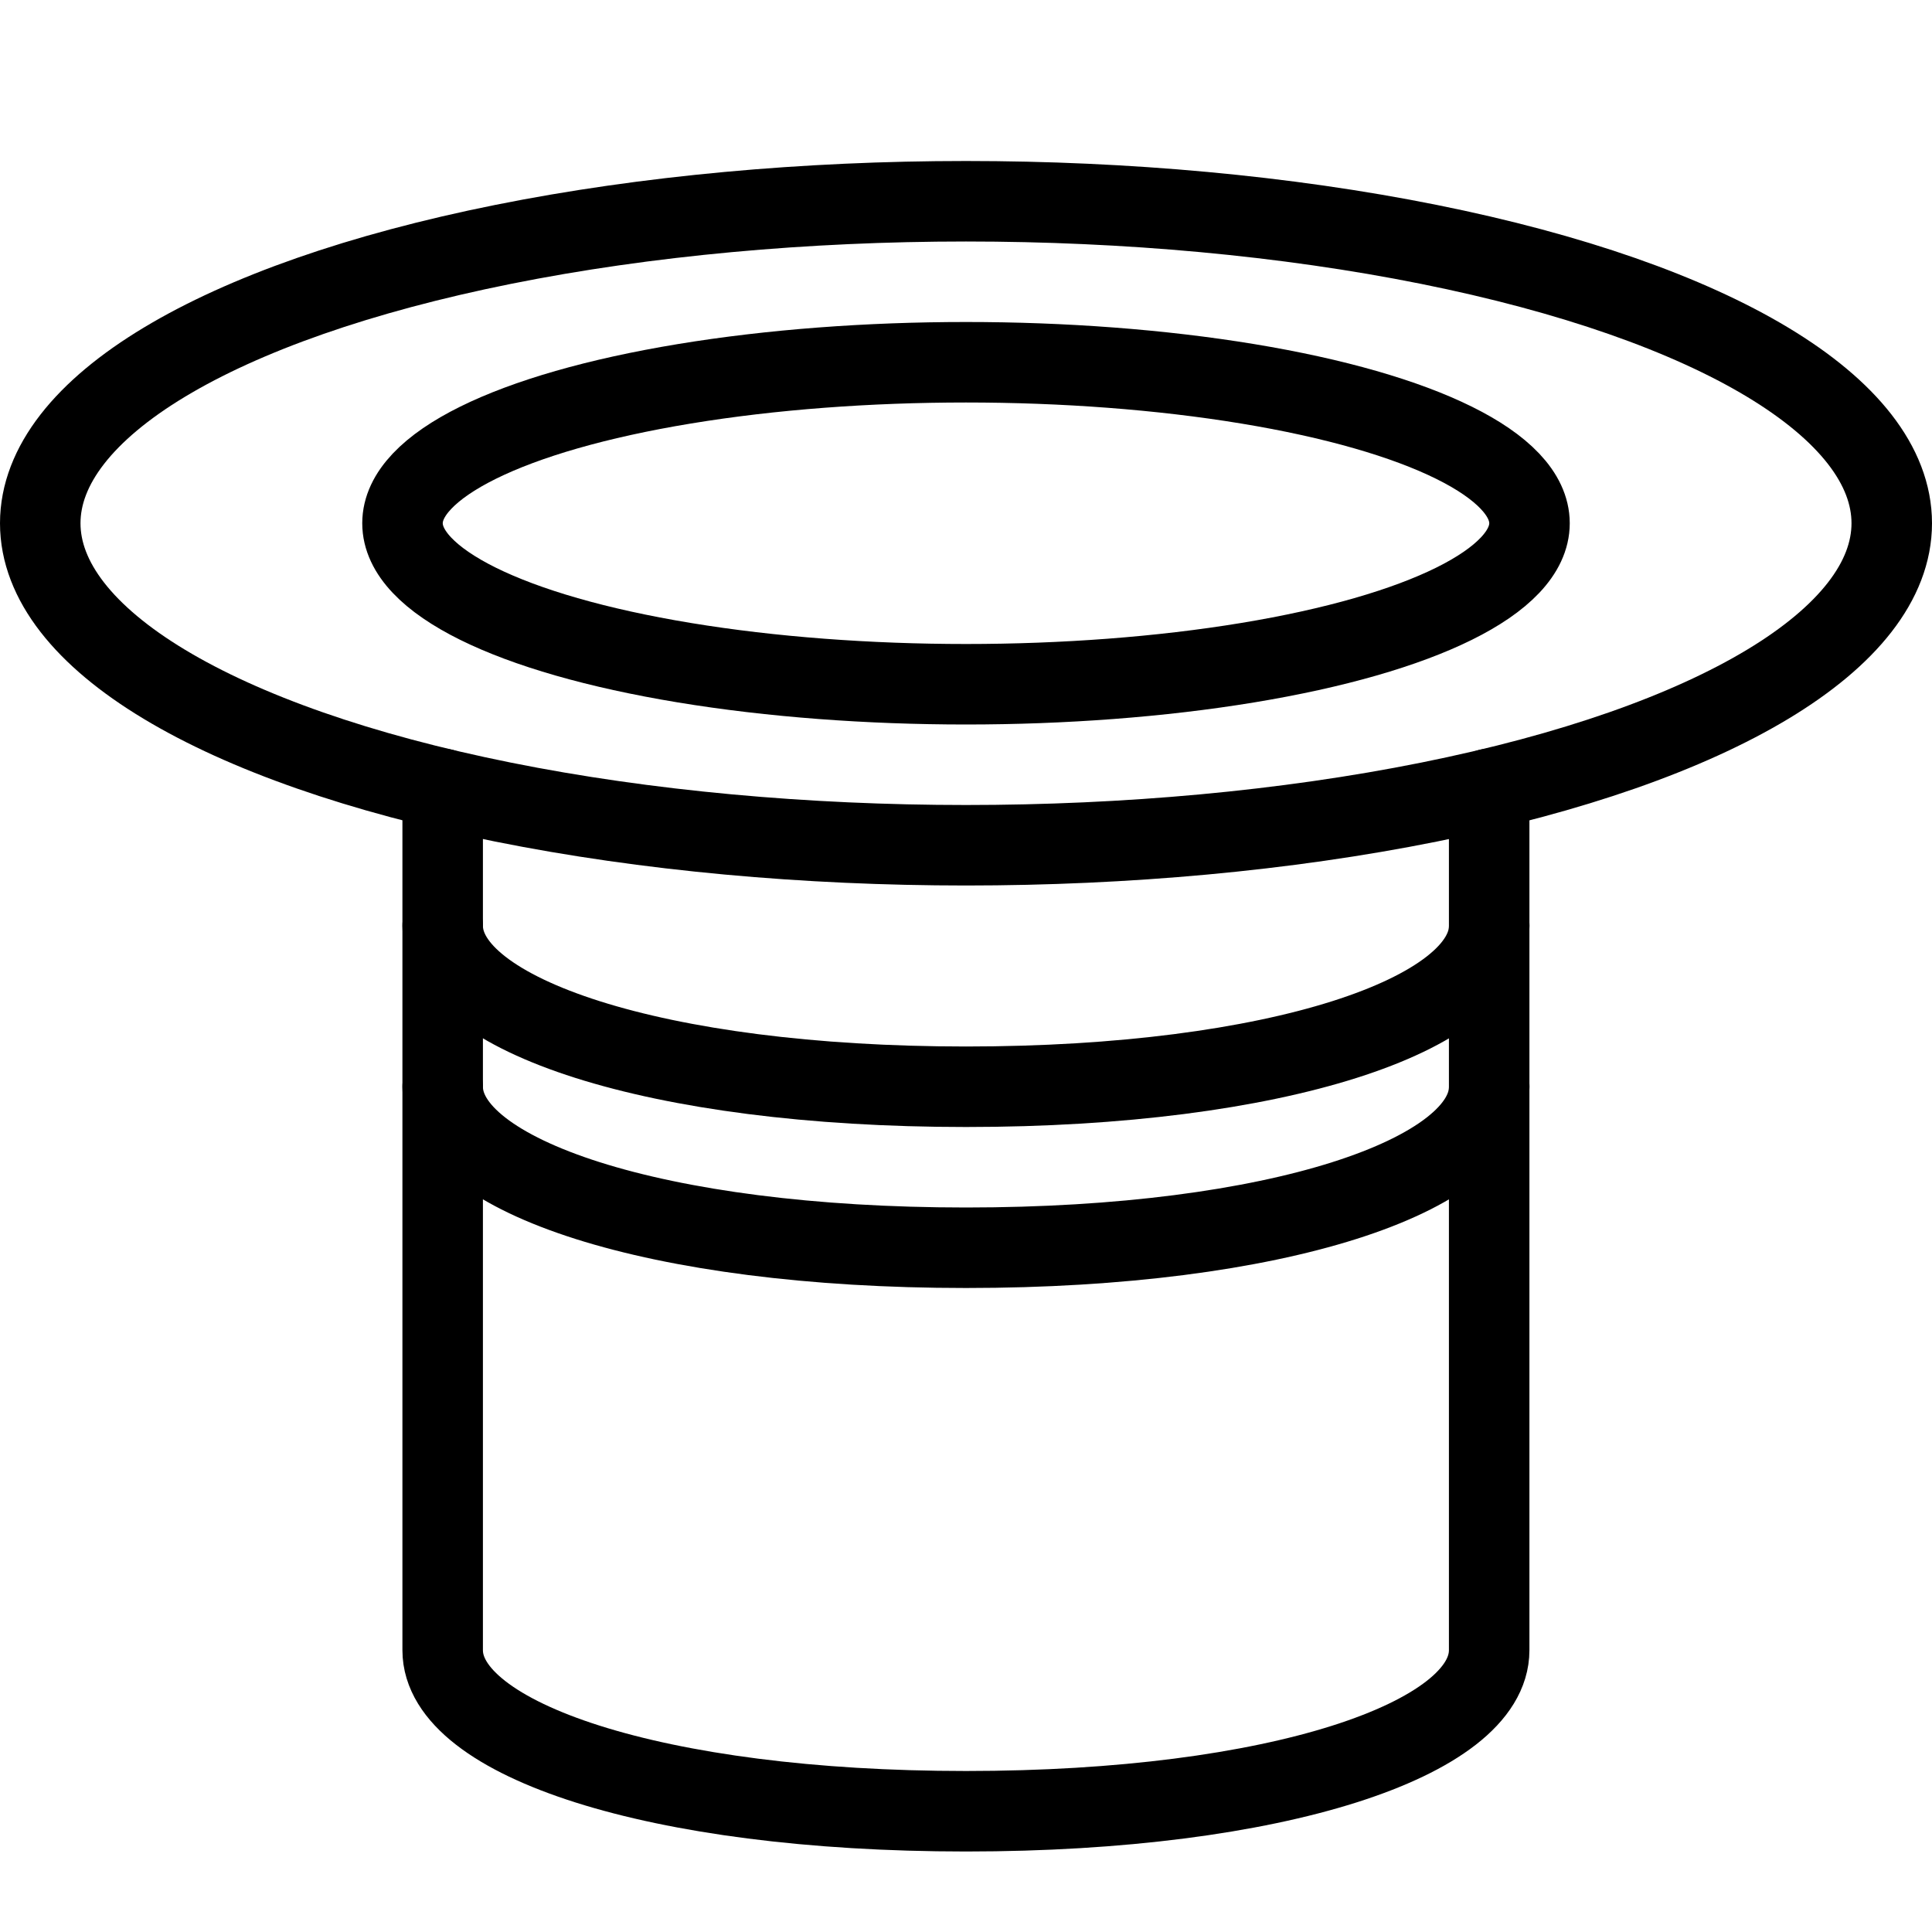 <?xml version="1.0" encoding="utf-8"?>
<!-- Generator: Adobe Illustrator 19.2.0, SVG Export Plug-In . SVG Version: 6.00 Build 0)  -->
<svg version="1.1" id="Layer_1" xmlns="http://www.w3.org/2000/svg" xmlns:xlink="http://www.w3.org/1999/xlink" x="0px" y="0px"
	 viewBox="0 0 24 24" enable-background="new 0 0 24 24" xml:space="preserve">
<g id="Filled_Icons" display="none">
	<g display="inline">
		<path d="M4.5,15.275v5.229c0,1.72,3.888,2.5,7.5,2.5c3.611,0,7.5-0.78,7.5-2.5v-5.229c-1.736,0.945-5.33,1.229-7.5,1.229
			C9.83,16.505,6.235,16.221,4.5,15.275z"/>
		<path d="M4.5,11.099v0.907c0,0.436,2.628,1.5,7.5,1.5c4.871,0,7.5-1.064,7.5-1.5v-0.907c-2.242,0.612-4.911,0.907-7.5,0.907
			C9.41,12.006,6.742,11.711,4.5,11.099z"/>
		<path d="M4.5,13.275v0.729c0,0.436,2.628,1.5,7.5,1.5c4.871,0,7.5-1.064,7.5-1.5v-0.729c-1.736,0.945-5.33,1.229-7.5,1.229
			C9.83,14.505,6.235,14.221,4.5,13.275z"/>
		<path d="M12,2.006c-7.795,0-12,2.318-12,4.5c0,2.182,4.205,4.5,12,4.5c7.794,0,12-2.318,12-4.5C24,4.324,19.794,2.006,12,2.006z
			 M12,8.006c-4.289,0-6.5-1.051-6.5-1.5c0-0.447,2.211-1.5,6.5-1.5c4.288,0,6.5,1.053,6.5,1.5C18.5,6.955,16.288,8.006,12,8.006z"
			/>
	</g>
</g>
<g id="Outline_Icons">
	<g>
		
			<ellipse fill="none" stroke="#000000" stroke-linecap="round" stroke-linejoin="round" stroke-miterlimit="10" cx="12" cy="6.5" rx="11.5" ry="4"/>
		
			<ellipse fill="none" stroke="#000000" stroke-linecap="round" stroke-linejoin="round" stroke-miterlimit="10" cx="12" cy="6.5" rx="7" ry="2"/>
		<path fill="none" stroke="#000000" stroke-linecap="round" stroke-linejoin="round" stroke-miterlimit="10" d="M18.5,13.5
			c0,1.104-2.634,2-6.5,2c-3.866,0-6.501-0.896-6.501-2"/>
		<path fill="none" stroke="#000000" stroke-linecap="round" stroke-linejoin="round" stroke-miterlimit="10" d="M18.5,11.5
			c0,1.104-2.634,2-6.5,2c-3.866,0-6.501-0.896-6.501-2"/>
		<path fill="none" stroke="#000000" stroke-linecap="round" stroke-linejoin="round" stroke-miterlimit="10" d="M5.499,9.8v10.7
			c0,1.104,2.635,2,6.501,2c3.866,0,6.499-0.896,6.499-2V9.8"/>
	</g>
</g>
</svg>

